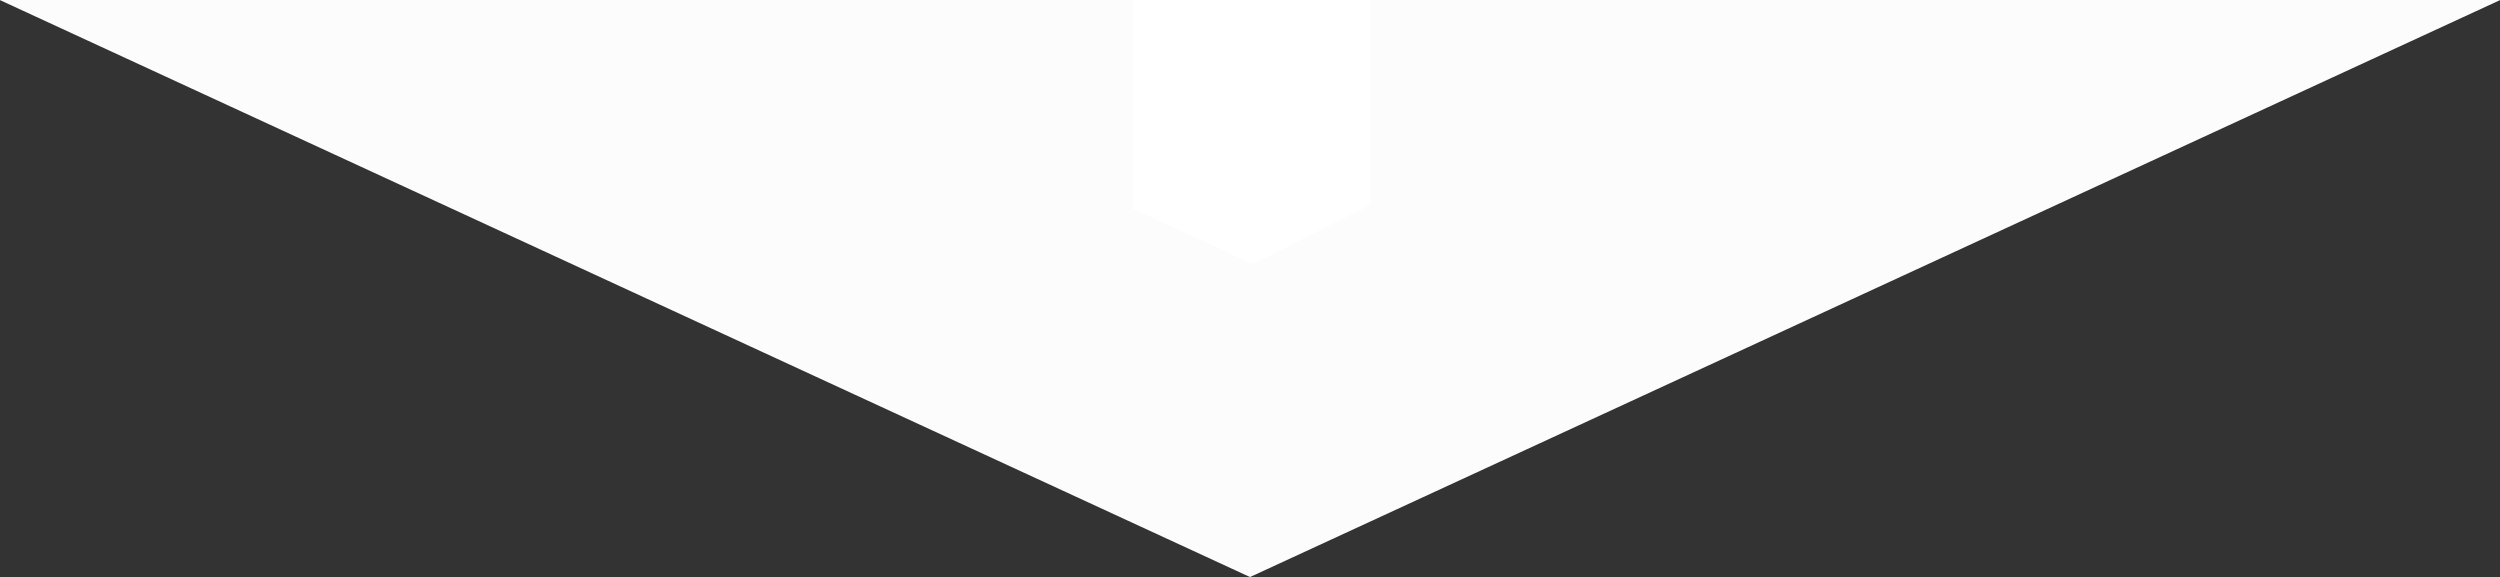 <?xml version="1.0" encoding="utf-8"?>
<!-- Generator: Adobe Illustrator 15.1.0, SVG Export Plug-In . SVG Version: 6.00 Build 0)  -->
<!DOCTYPE svg PUBLIC "-//W3C//DTD SVG 1.1//EN" "http://www.w3.org/Graphics/SVG/1.1/DTD/svg11.dtd">
<svg version="1.1" id="Layer_1" xmlns="http://www.w3.org/2000/svg" xmlns:xlink="http://www.w3.org/1999/xlink" x="0px" y="0px"
	 width="208px" height="48.01px" viewBox="0 0.422 208 48.01" enable-background="new 0 0.422 208 48.01" xml:space="preserve">
<rect x="0" y="0.422" width="208" height="48.01" fill="#333333" stroke="none"/>
<polyline fill="#FCFCFC" points="0,-263 0,0.432 104,48.432 208,0.432 208,-263 "/>
<polyline fill="#FFFFFF" points="114,-243 114,17.467 104.235,22.379 94.266,17.801 94.26,-242.575 "/>
</svg>
